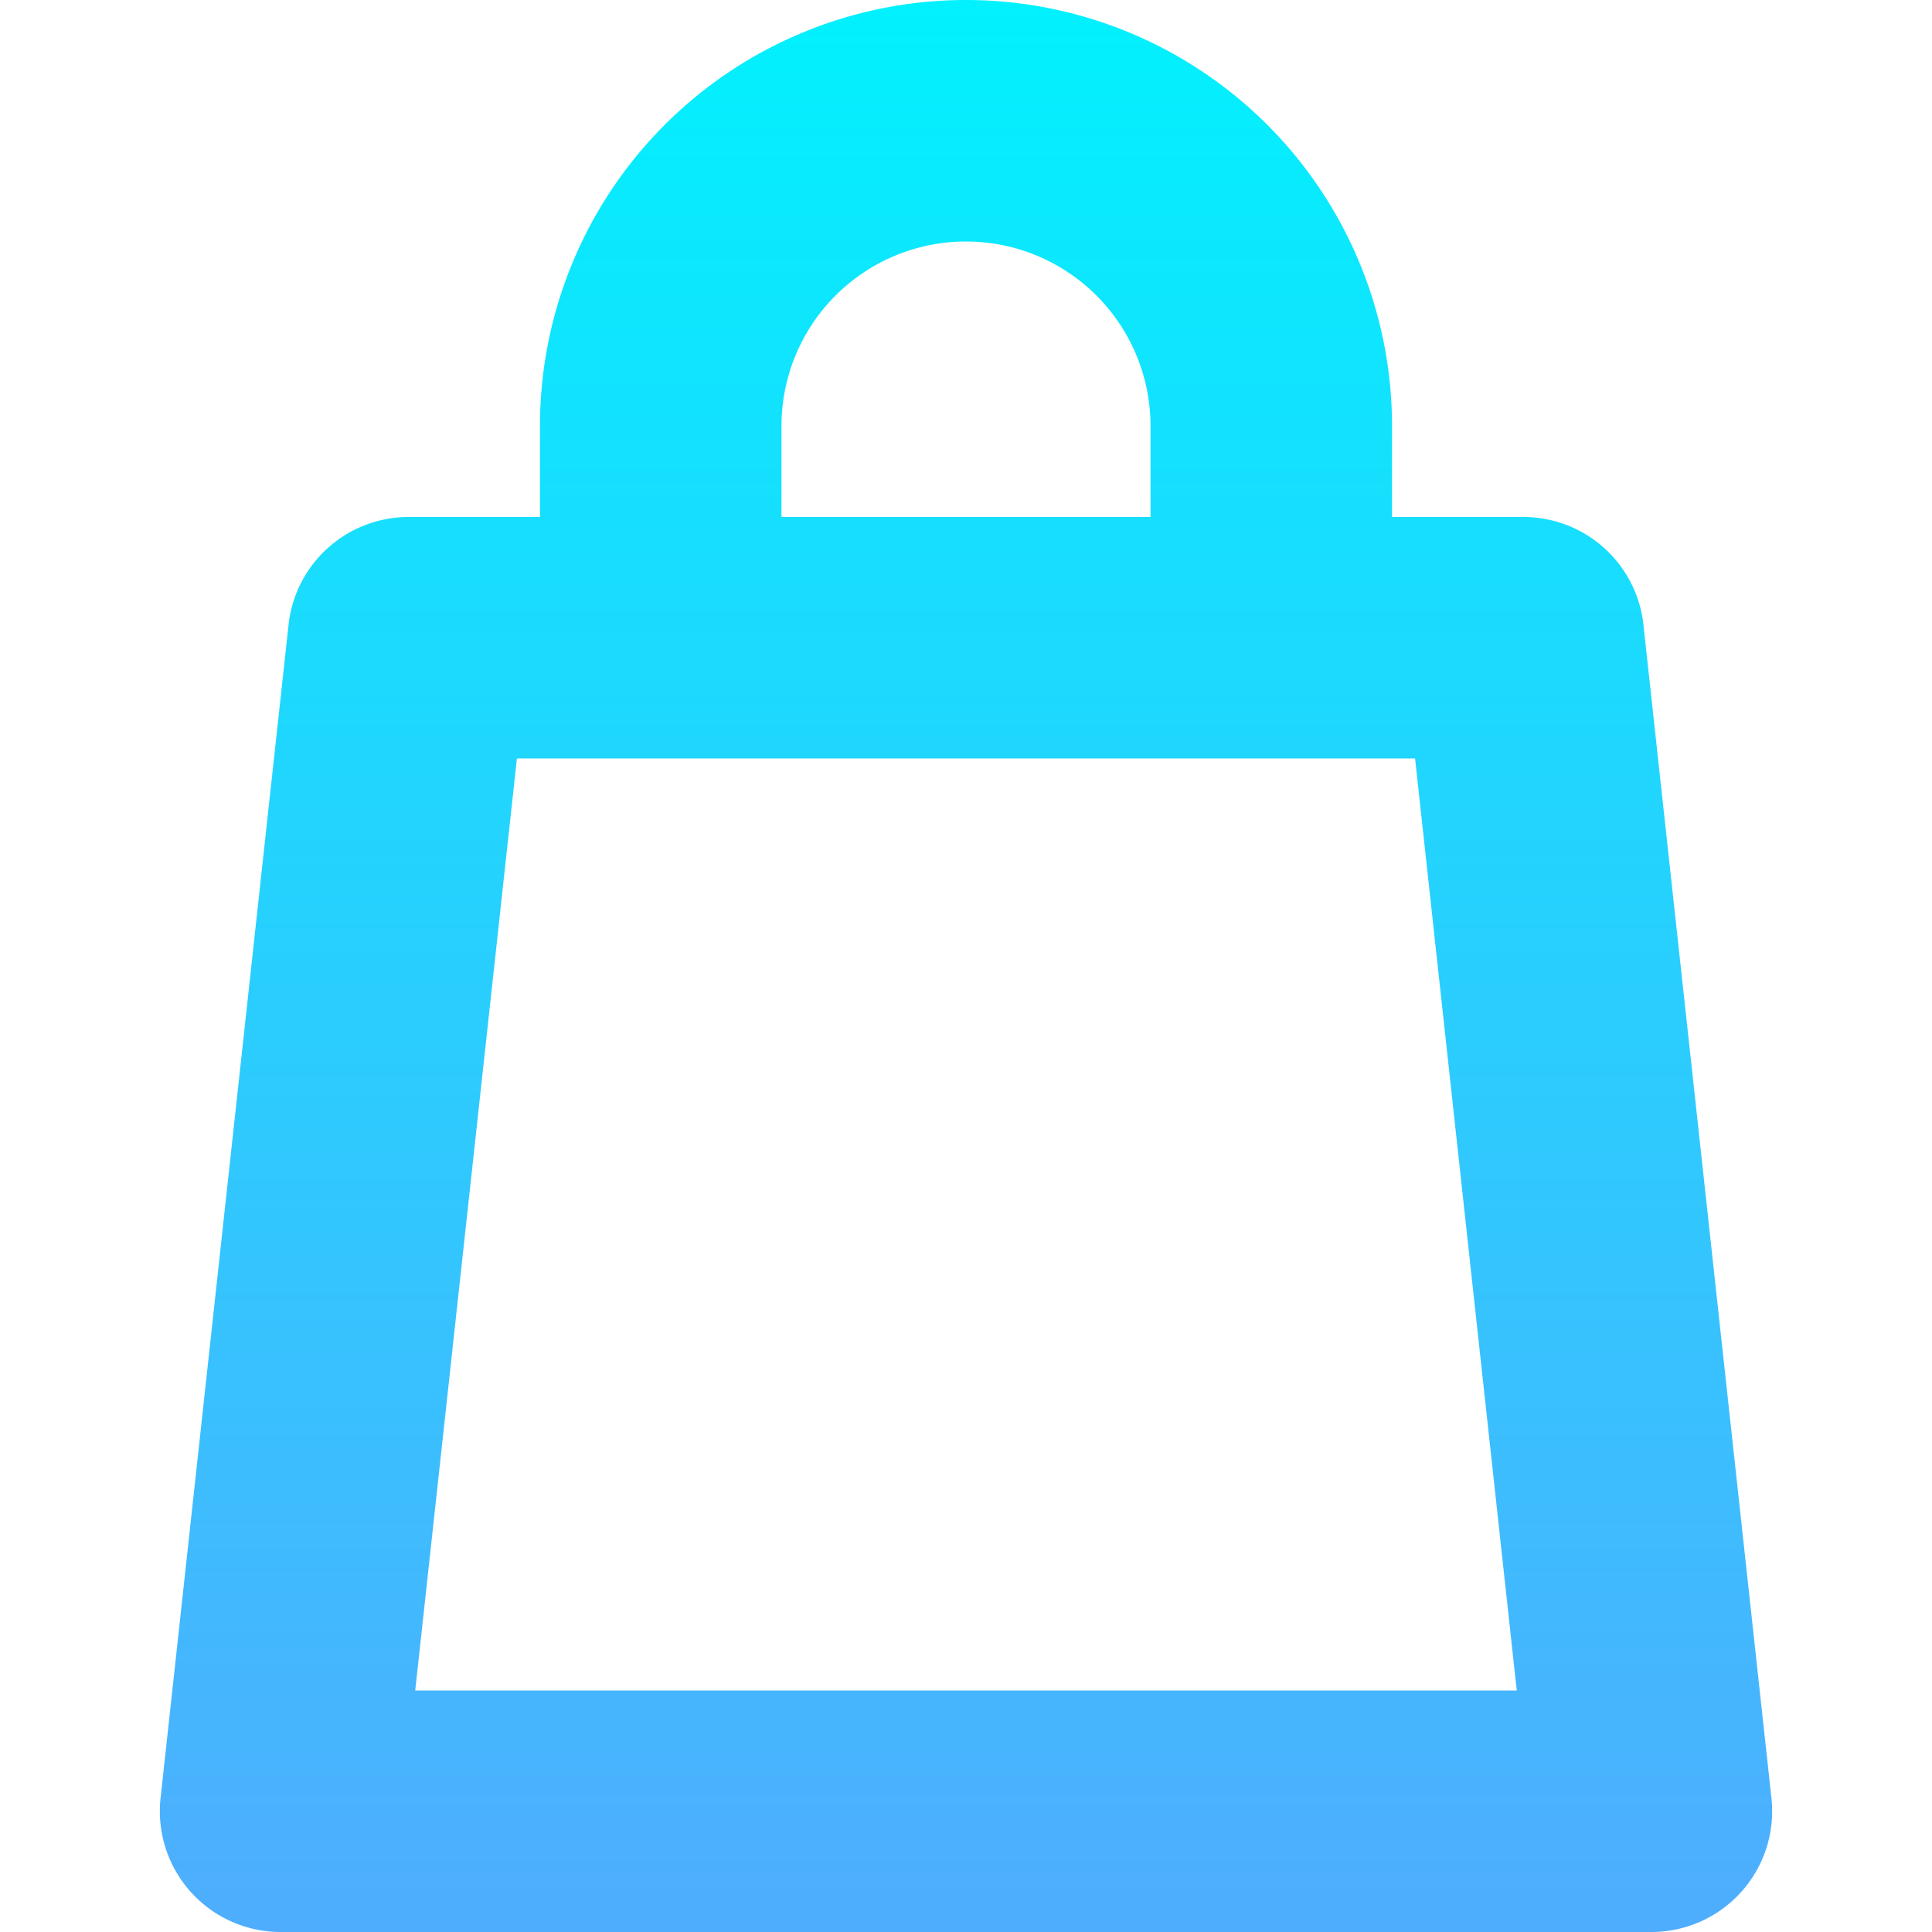 <svg id="Layer_1" height="512" viewBox="0 0 512 512" width="512" xmlns="http://www.w3.org/2000/svg" xmlns:xlink="http://www.w3.org/1999/xlink" data-name="Layer 1"><linearGradient id="linear-gradient" gradientUnits="userSpaceOnUse" x1="256" x2="256" y2="512"><stop offset="0" stop-color="#01f1fe"/><stop offset="1" stop-color="#4fadfe"/></linearGradient><path d="m469.45 476.529-33.927-310.99a32 32 0 0 0 -31.811-28.529h-34.812v-24.11a112.9 112.9 0 0 0 -225.8 0v24.11h-34.812a32 32 0 0 0 -31.811 28.529l-33.927 310.99a32 32 0 0 0 31.812 35.471h363.276a32 32 0 0 0 31.812-35.471zm-262.35-363.629a48.9 48.9 0 0 1 97.8 0v24.11h-97.8zm-97.058 335.1 26.945-246.99h238.026l26.945 246.99z" fill="url(#linear-gradient)"/></svg>
